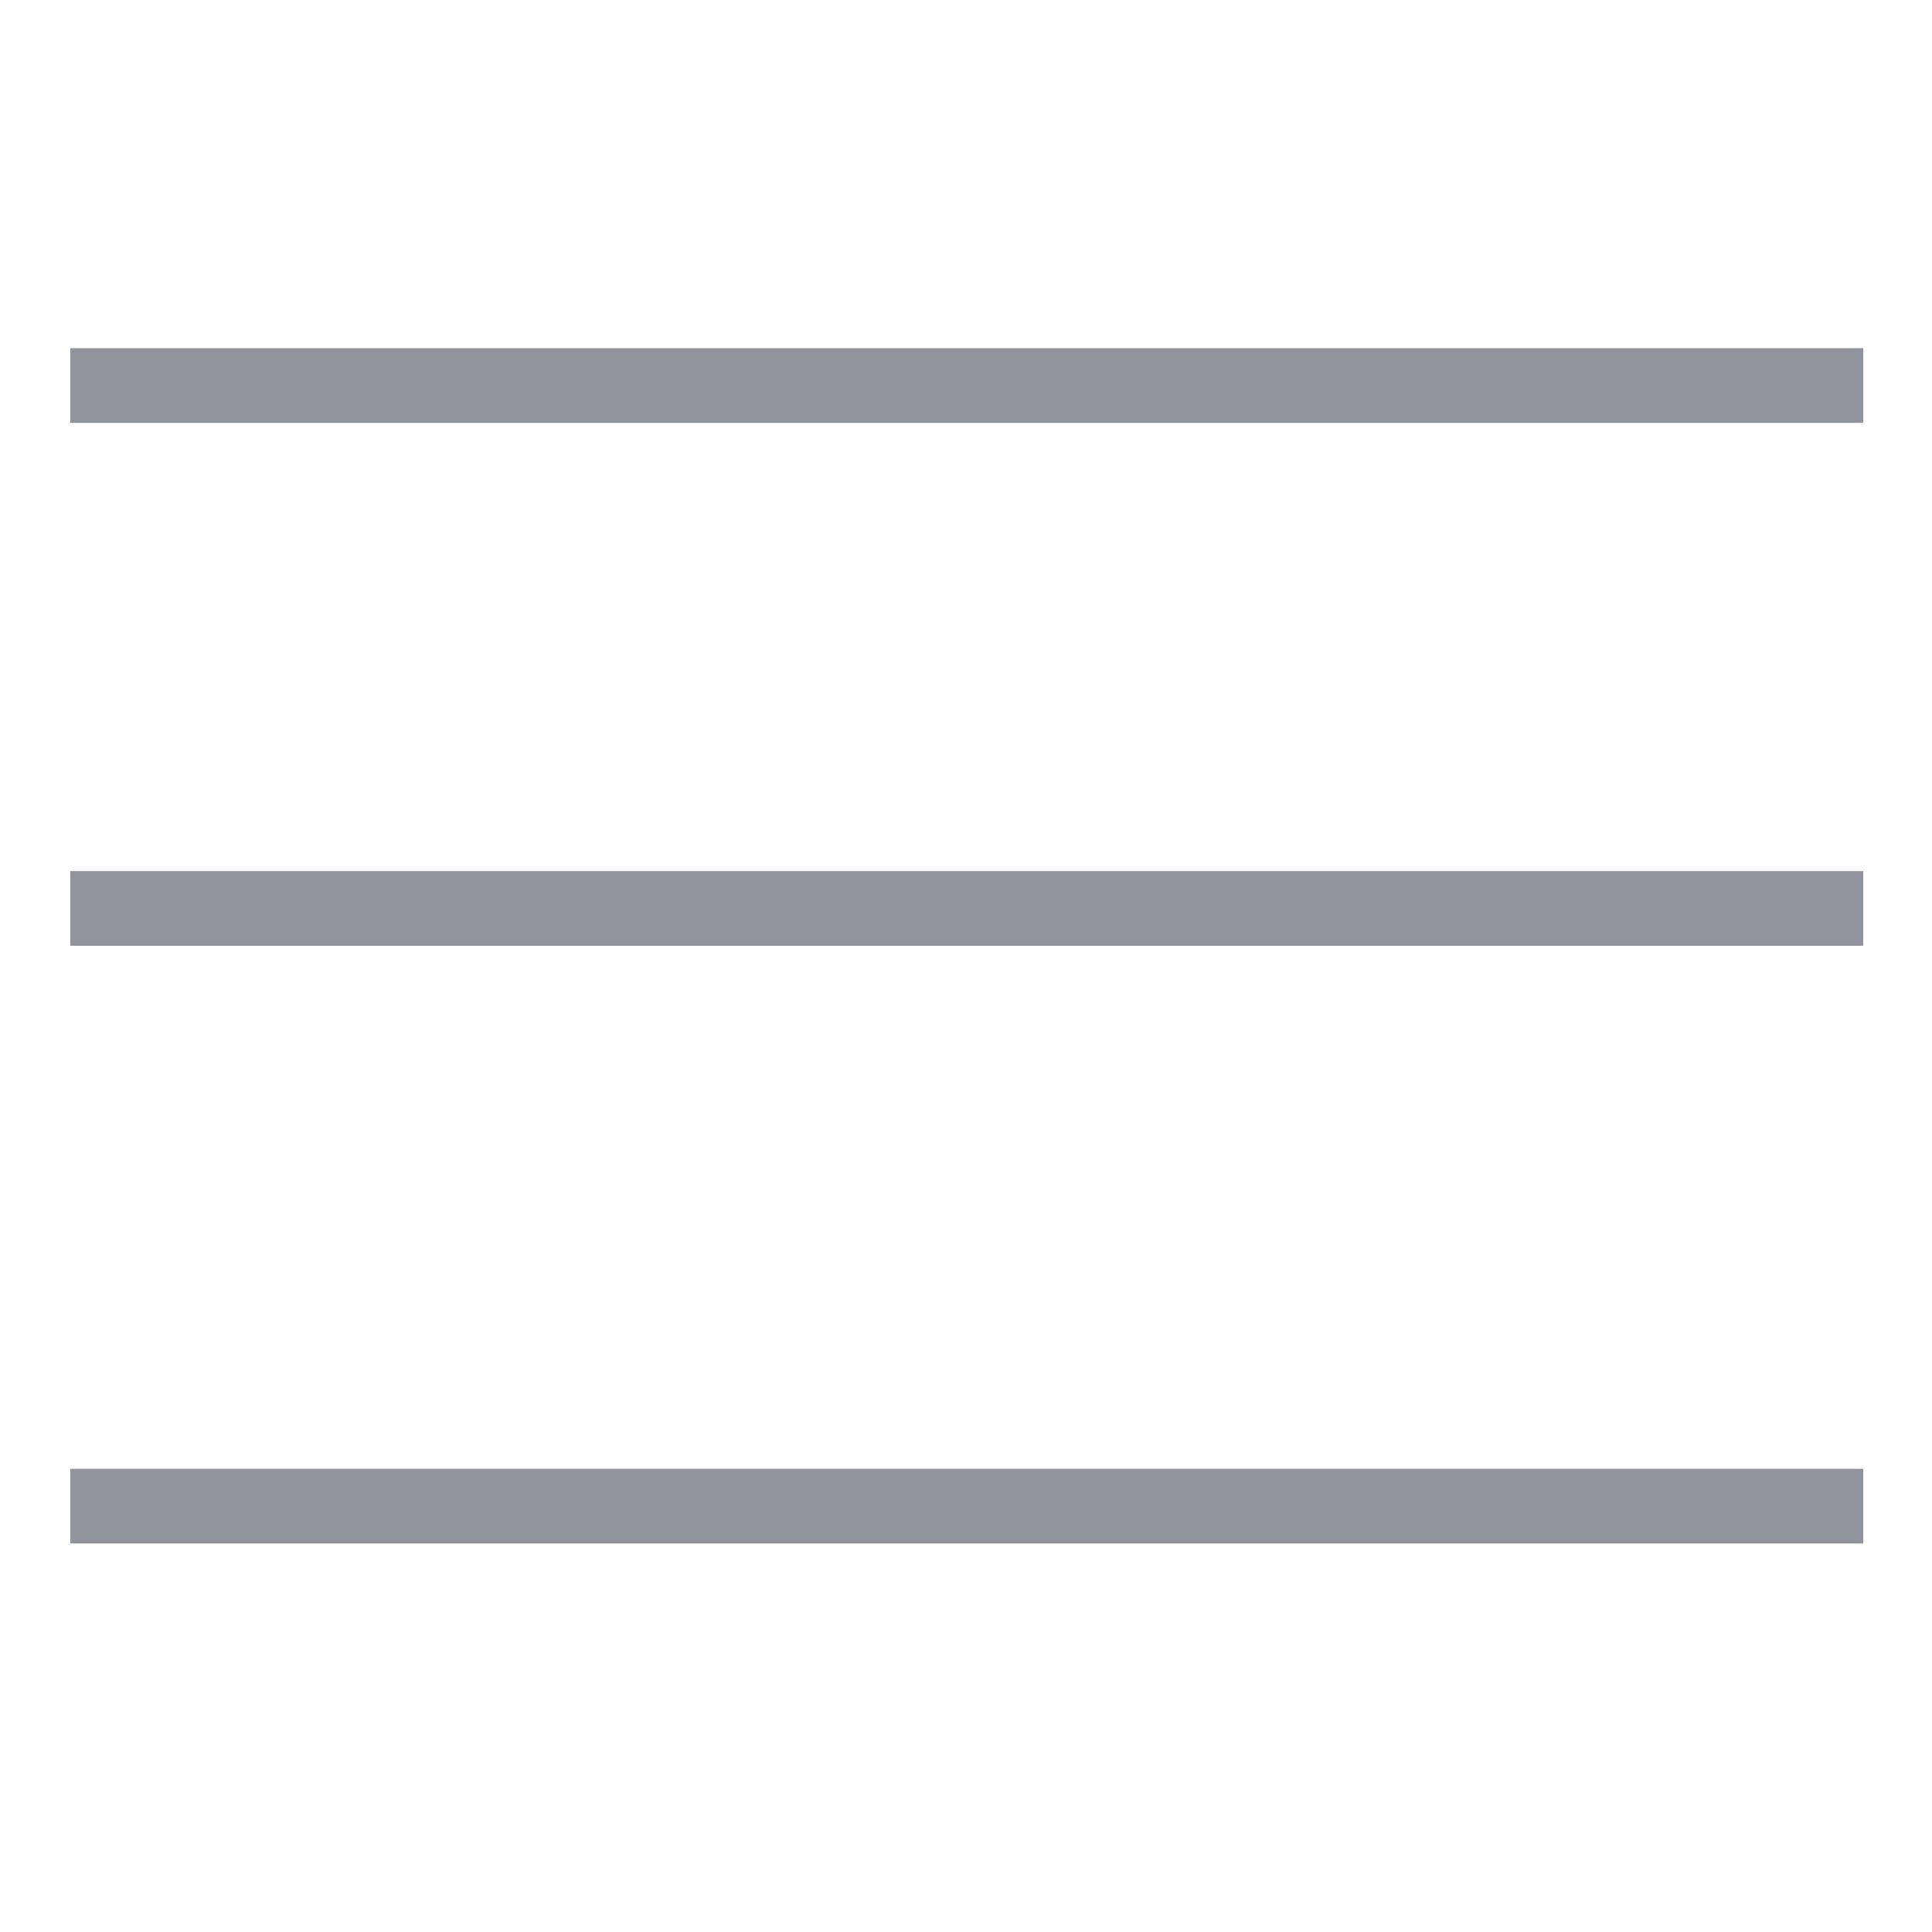 <svg xmlns="http://www.w3.org/2000/svg" viewBox="0 0 12.93 12.93"><defs><style>.cls-1{fill:#90949c;}.cls-2{fill:none;}</style></defs><title>me0021</title><g id="레이어_2" data-name="레이어 2"><g id="Layer_1" data-name="Layer 1"><path class="cls-1" d="M12.47,2.83H.47v-.5h12v.5Zm0,3.37V5.83H.47v.5h12Zm0,4V9.83H.47v.5h12Z"/><rect class="cls-2" width="12.93" height="12.93"/></g></g></svg>